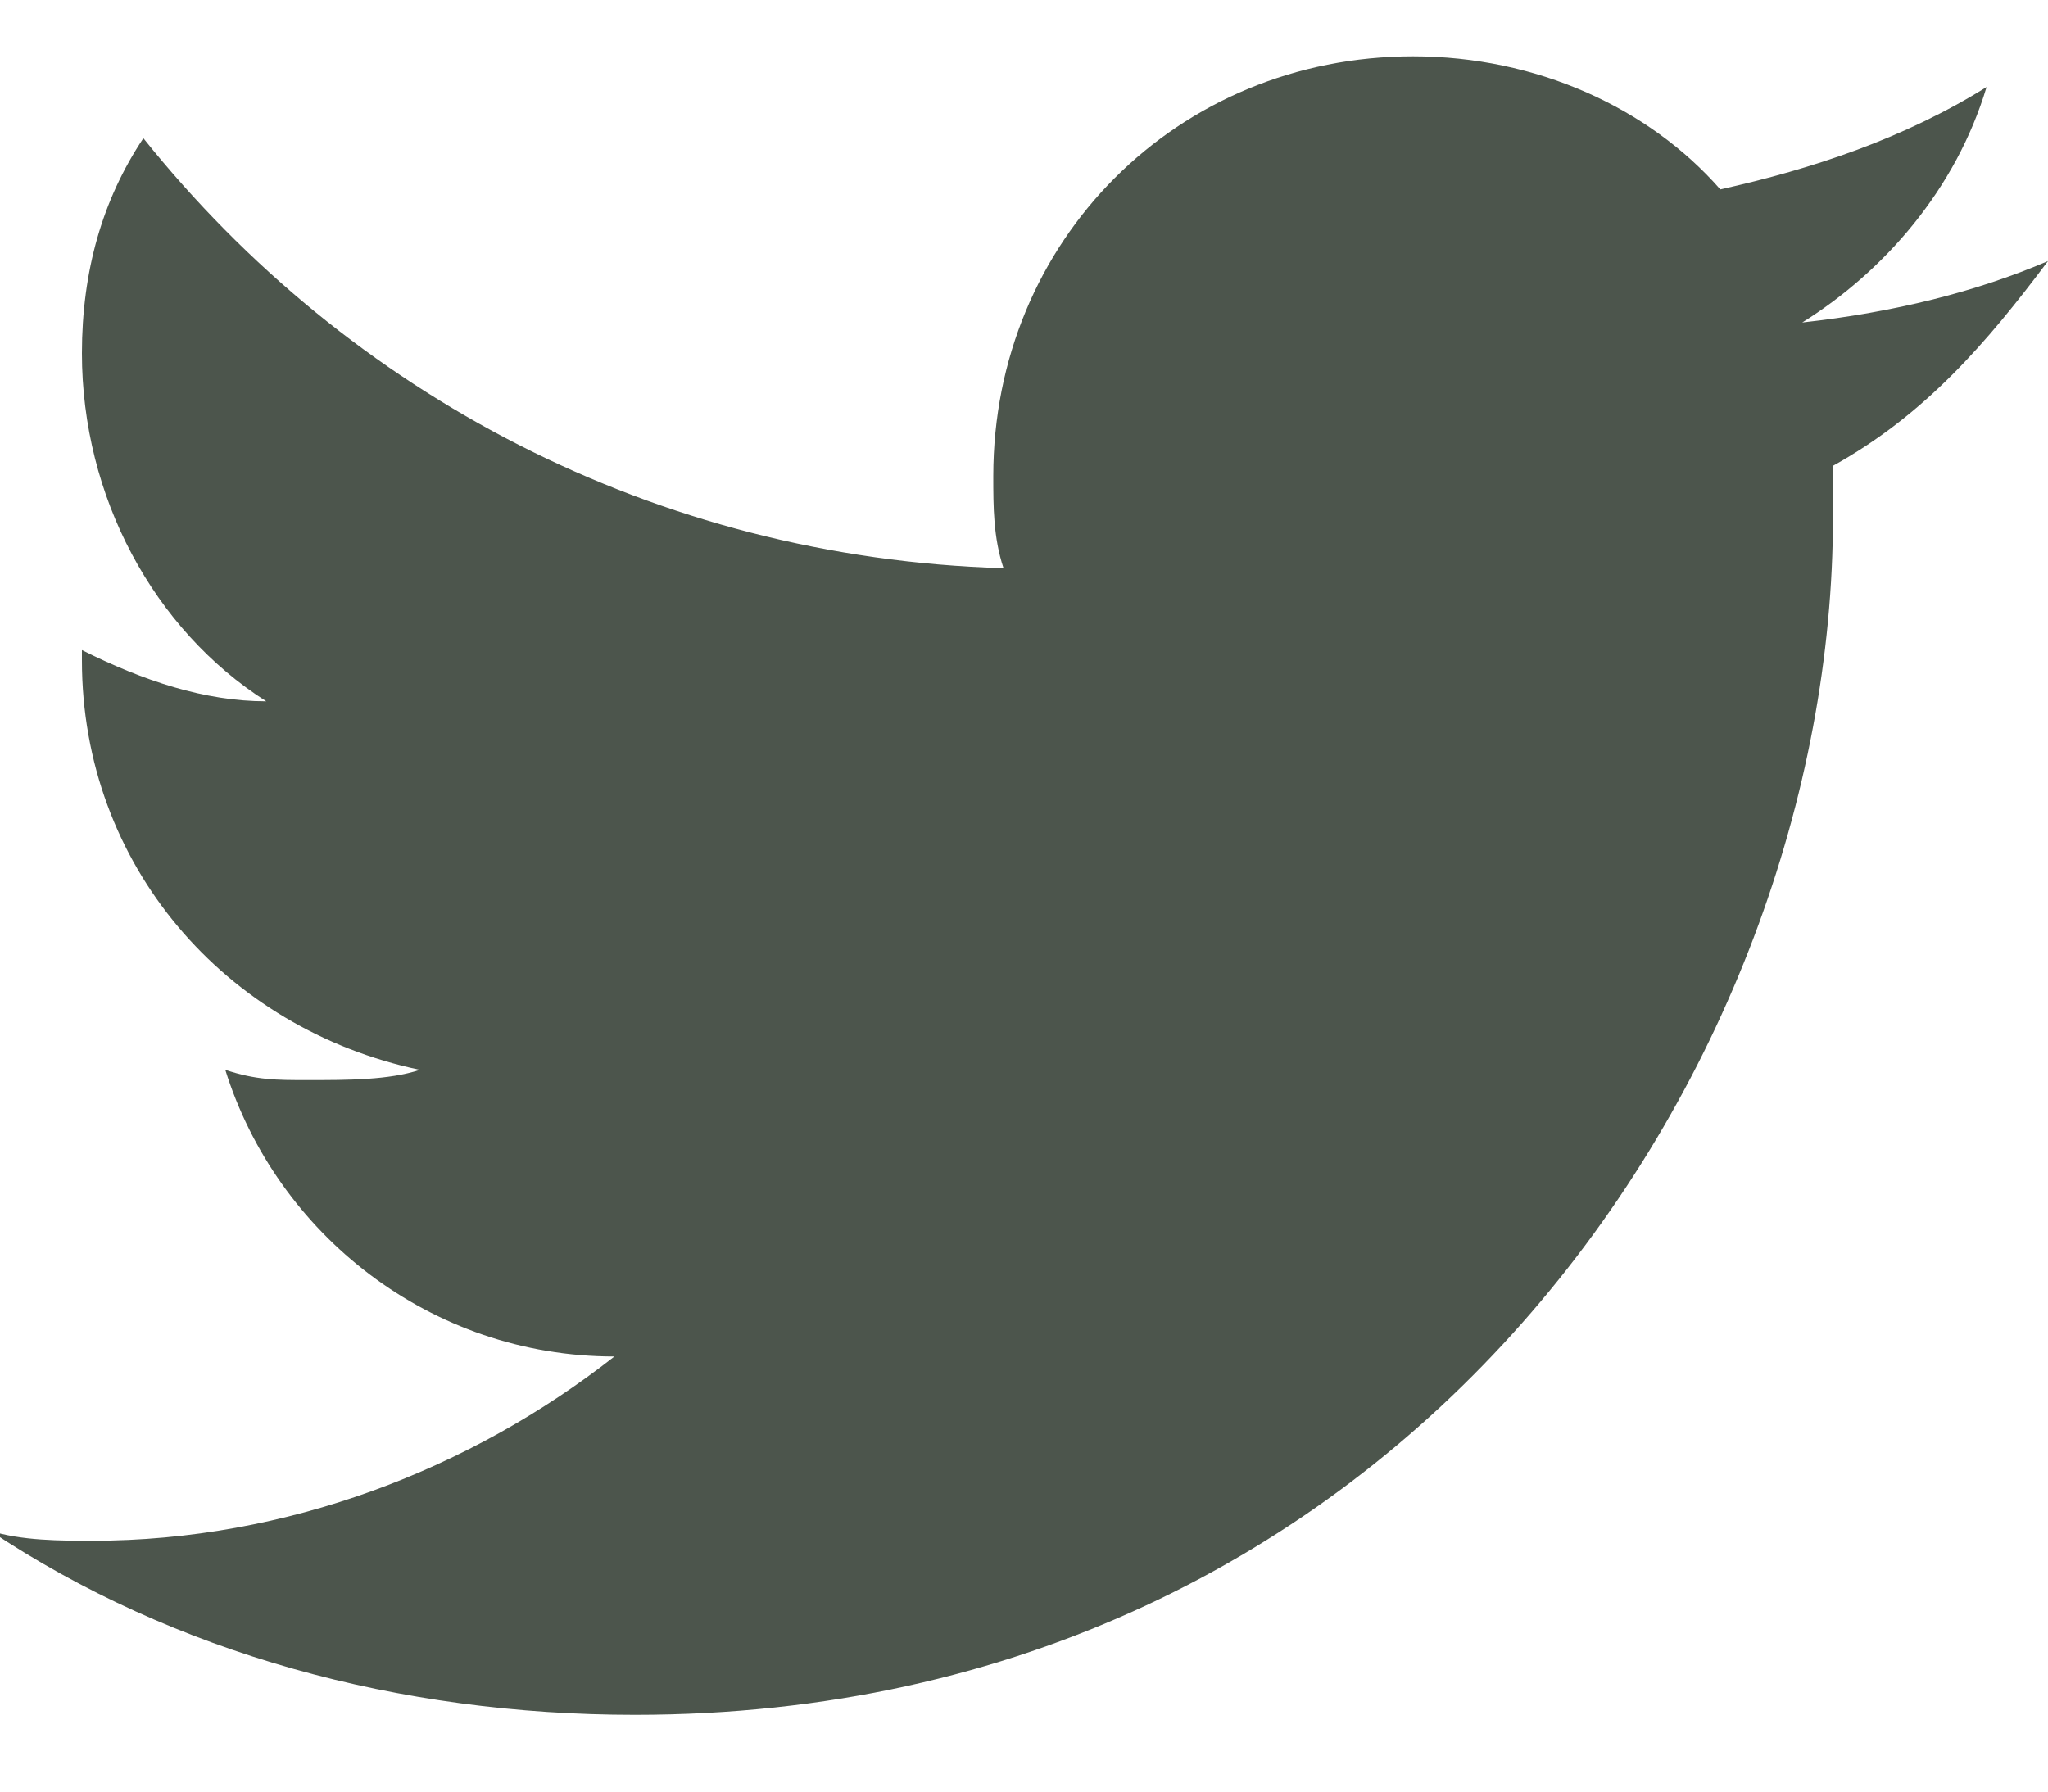 <svg width="16" height="14" viewBox="0 0 16 14" fill="none" xmlns="http://www.w3.org/2000/svg">
    <path d="M16 2.04C15.44 2.28 14.8 2.44 14.08 2.52C14.72 2.12 15.28 1.48 15.52 0.68C14.88 1.08 14.16 1.32 13.44 1.48C12.88 0.84 12 0.44 11.04 0.44C9.2 0.44 7.76 1.88 7.76 3.72C7.76 3.96 7.76 4.2 7.84 4.44C5.12 4.36 2.72 3.08 1.12 1.08C0.8 1.56 0.64 2.12 0.64 2.76C0.64 3.88 1.2 4.92 2.08 5.48C1.6 5.48 1.12 5.32 0.64 5.08C0.64 5.08 0.64 5.08 0.64 5.16C0.64 6.76 1.76 8.04 3.28 8.36C3.04 8.44 2.72 8.44 2.4 8.44C2.16 8.44 2 8.44 1.76 8.36C2.16 9.64 3.36 10.6 4.8 10.6C3.68 11.48 2.24 12.04 0.72 12.04C0.48 12.04 0.16 12.04 -0.08 11.96C1.36 12.92 3.12 13.4 4.96 13.4C10.96 13.4 14.32 8.36 14.32 4.04C14.32 3.88 14.32 3.72 14.32 3.64C15.04 3.24 15.52 2.68 16 2.04Z" fill="#010D00" fill-opacity="0.7"/>
</svg>
